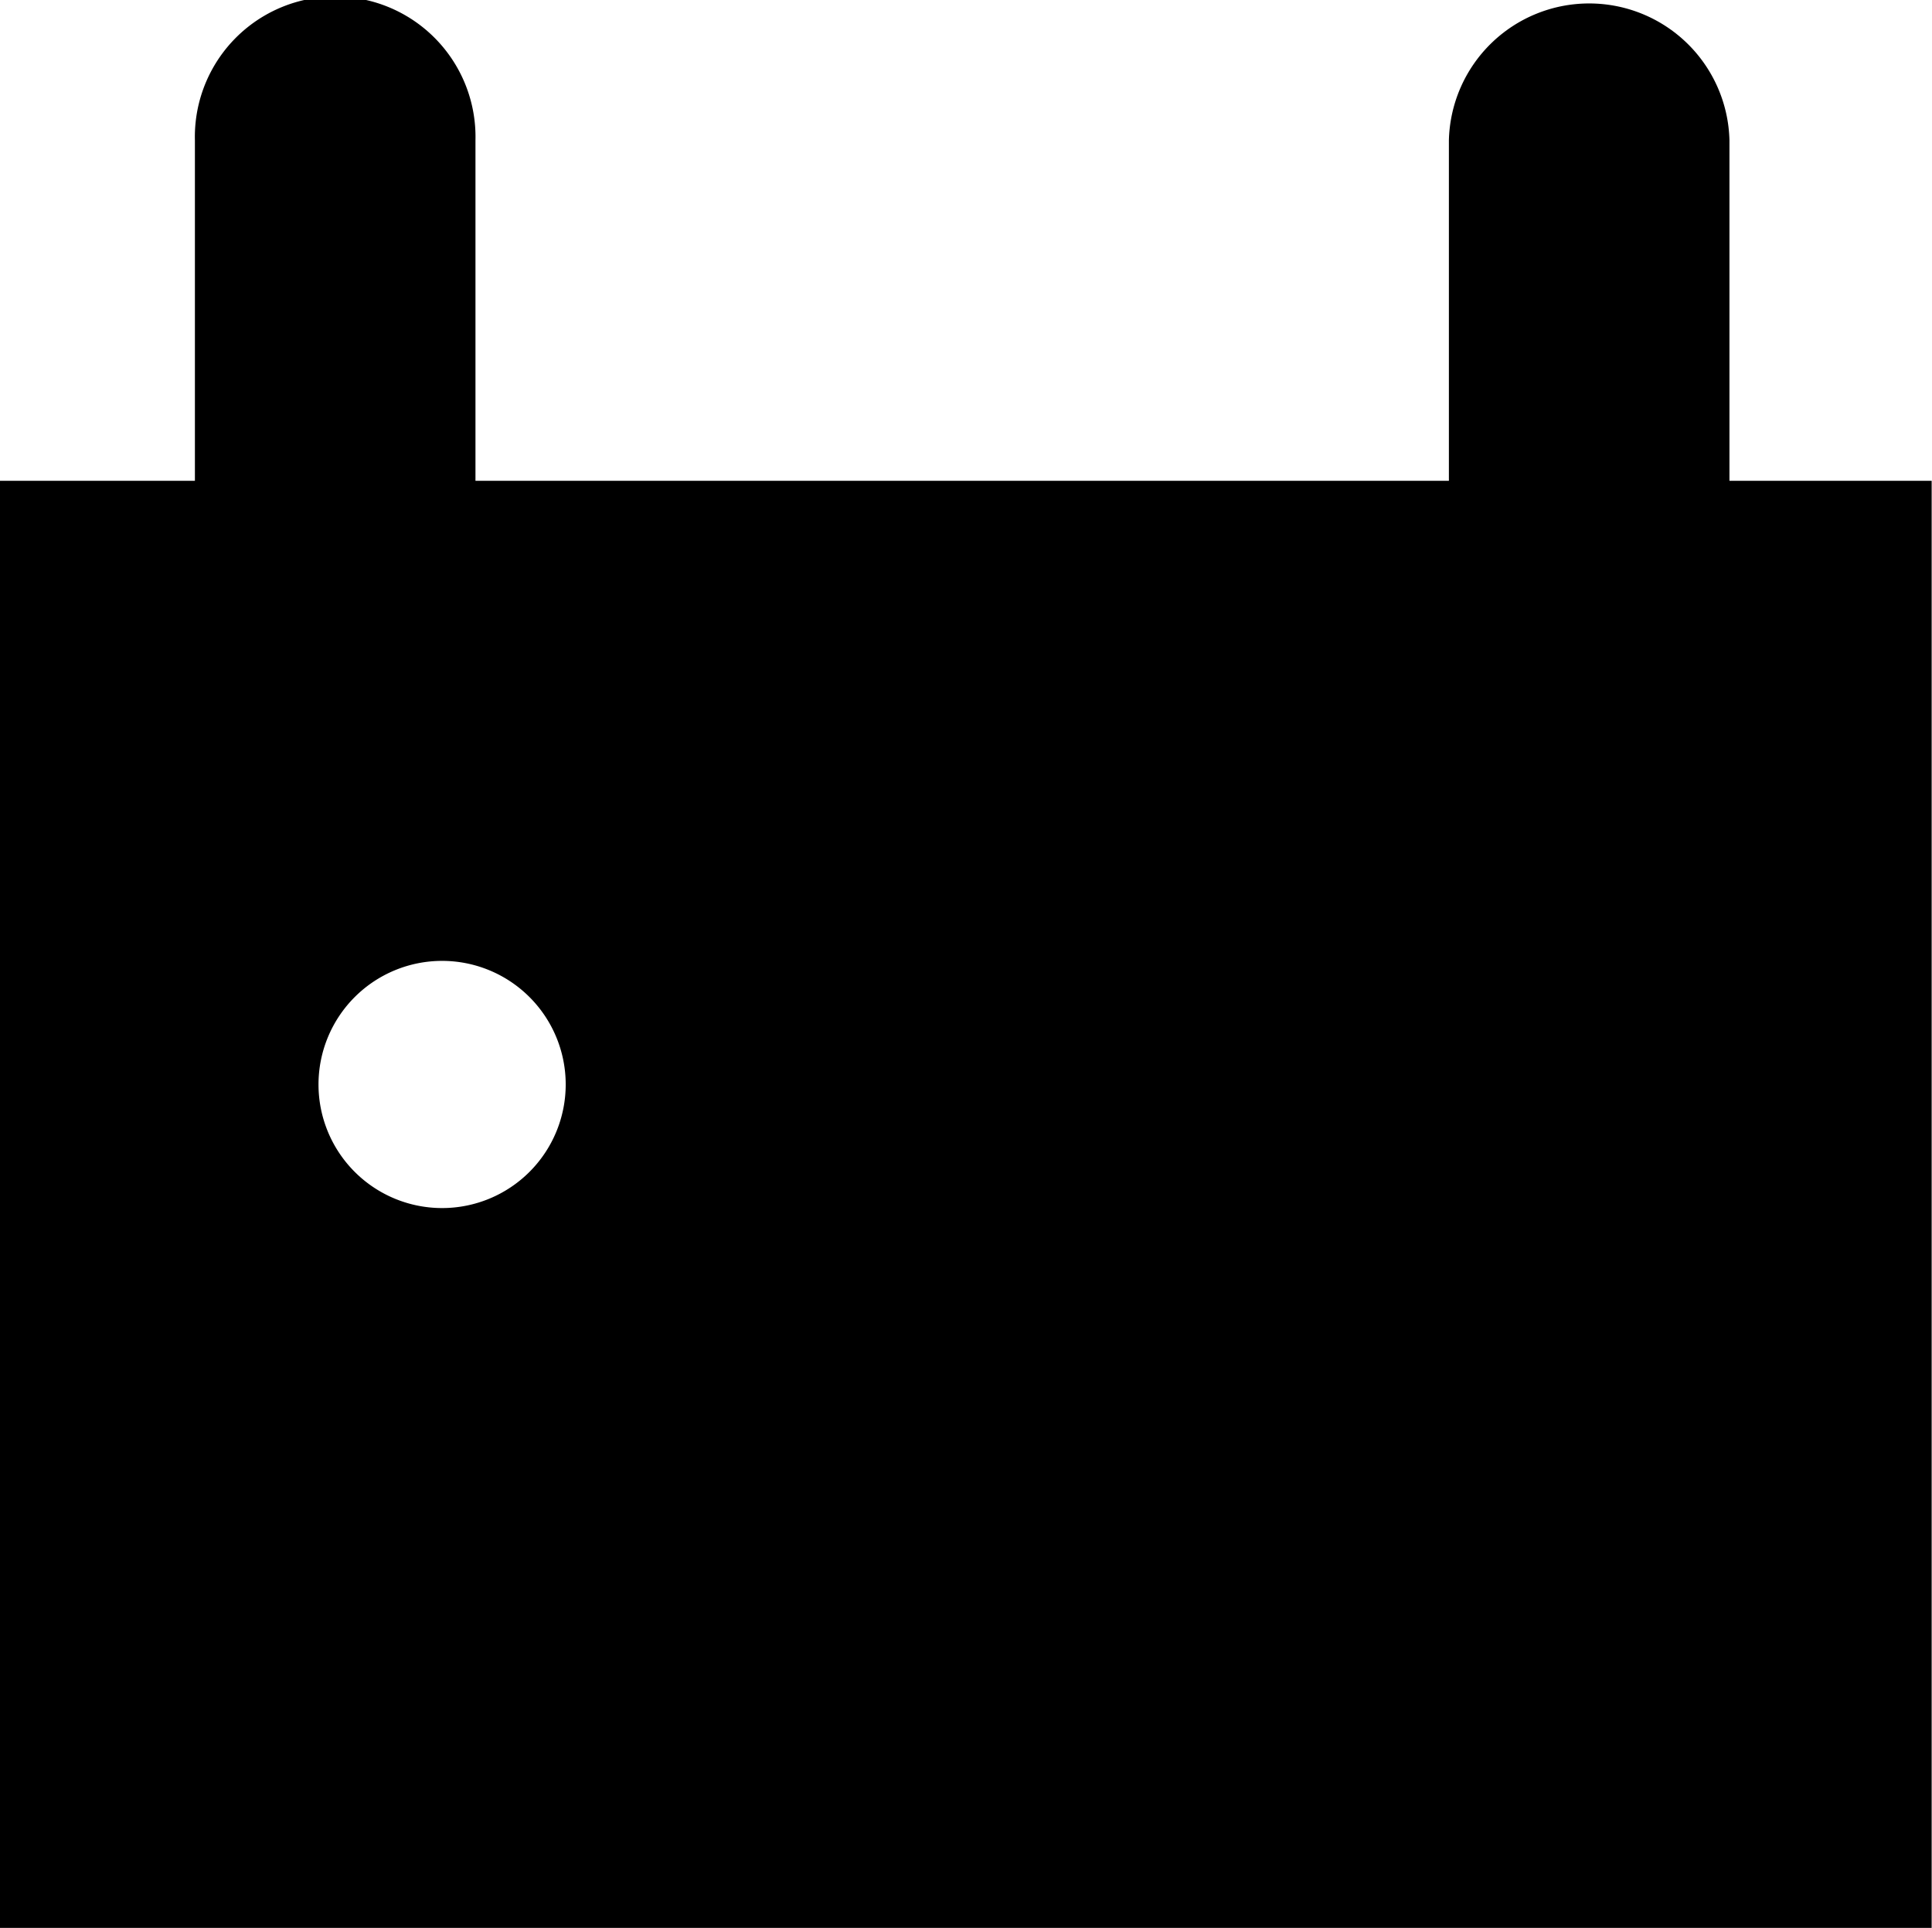 <svg id="Group_293" data-name="Group 293" xmlns="http://www.w3.org/2000/svg" width="22.759" height="22.712" viewBox="0 0 22.759 22.712">
  <path id="Path_334" data-name="Path 334" d="M1166.629,18.689V14.678a1.653,1.653,0,0,0-3.305,0v4.011h-11.467V14.678a1.653,1.653,0,1,0-3.305,0v4.011h-2.3V35.737h22.759V18.689Zm-15.165,8.568a1.456,1.456,0,1,1,1.456-1.457A1.456,1.456,0,0,1,1151.464,27.257Z" transform="translate(-1146.256 -13.025)"/>
</svg>
